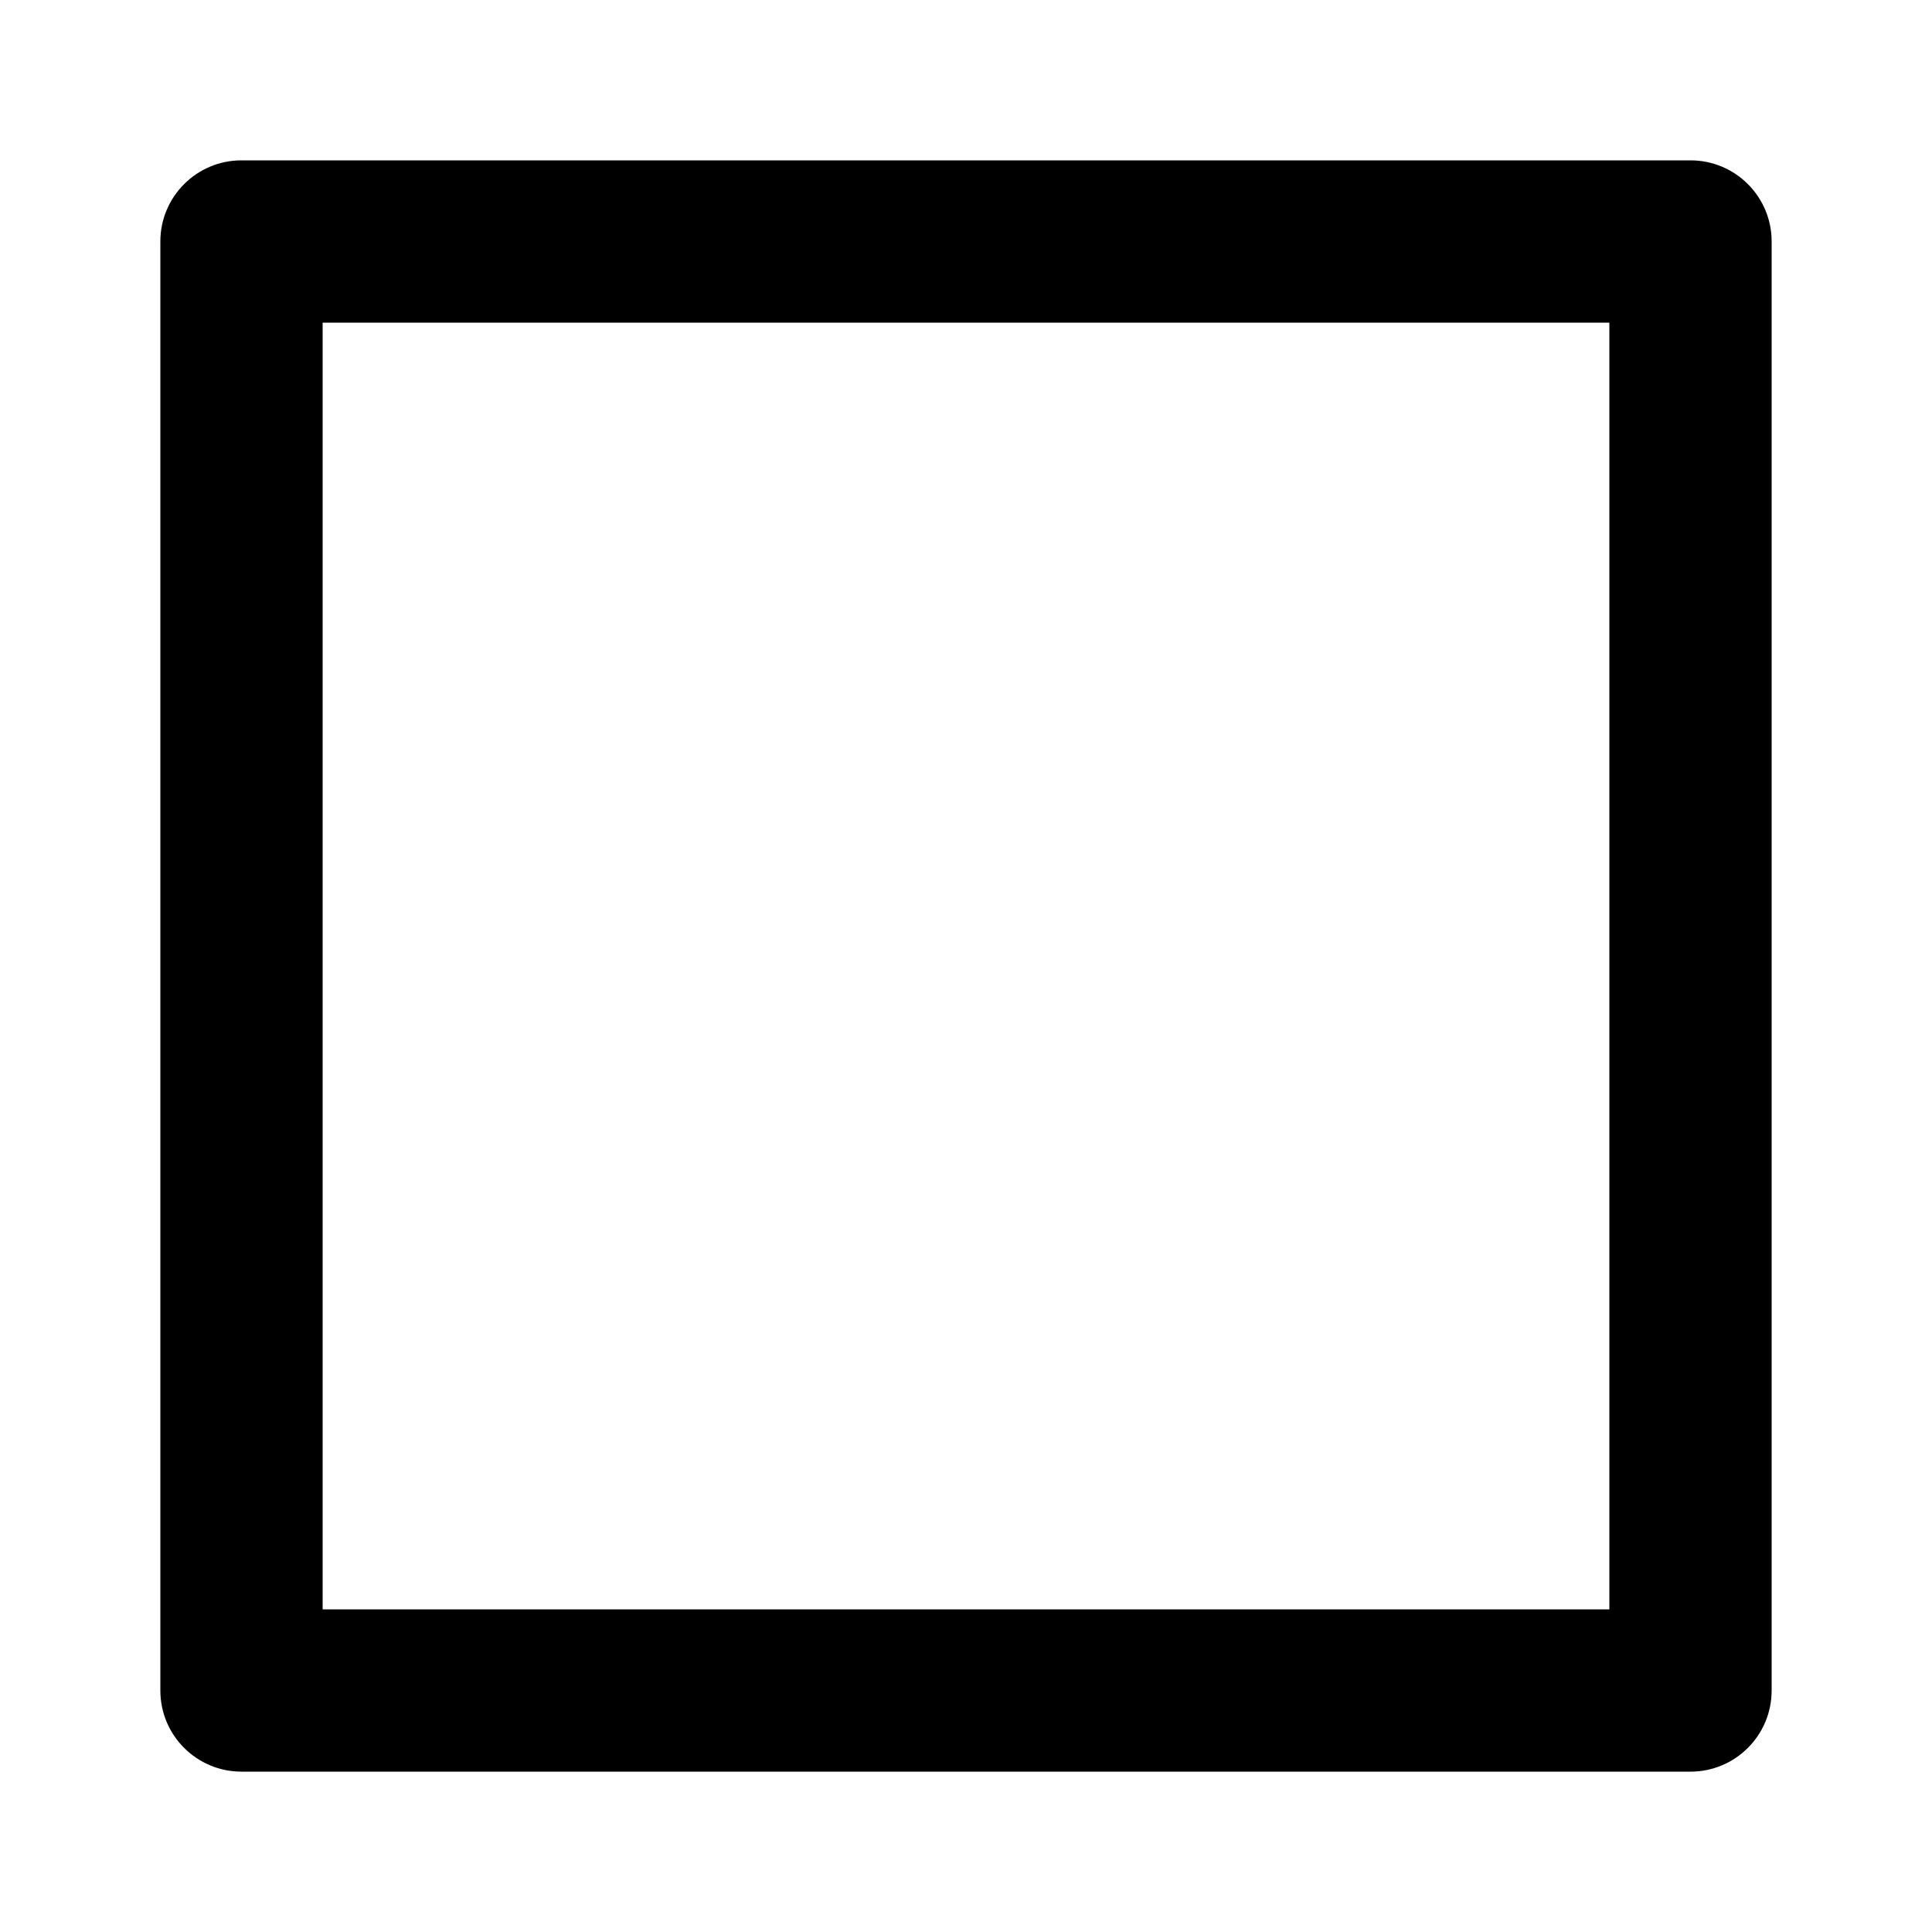 <svg xmlns="http://www.w3.org/2000/svg" width="24" height="24" viewBox="0 0 24 24">
    <path d="M21 1.992h-18c-0.557 0-1.008 0.451-1.008 1.008v0 18c0 0.557 0.451 1.008 1.008 1.008v0h18c0.557 0 1.008-0.451 1.008-1.008v0-18c0-0.557-0.451-1.008-1.008-1.008v0zM19.992 19.992h-15.984v-15.984h15.984z"></path>
</svg>
